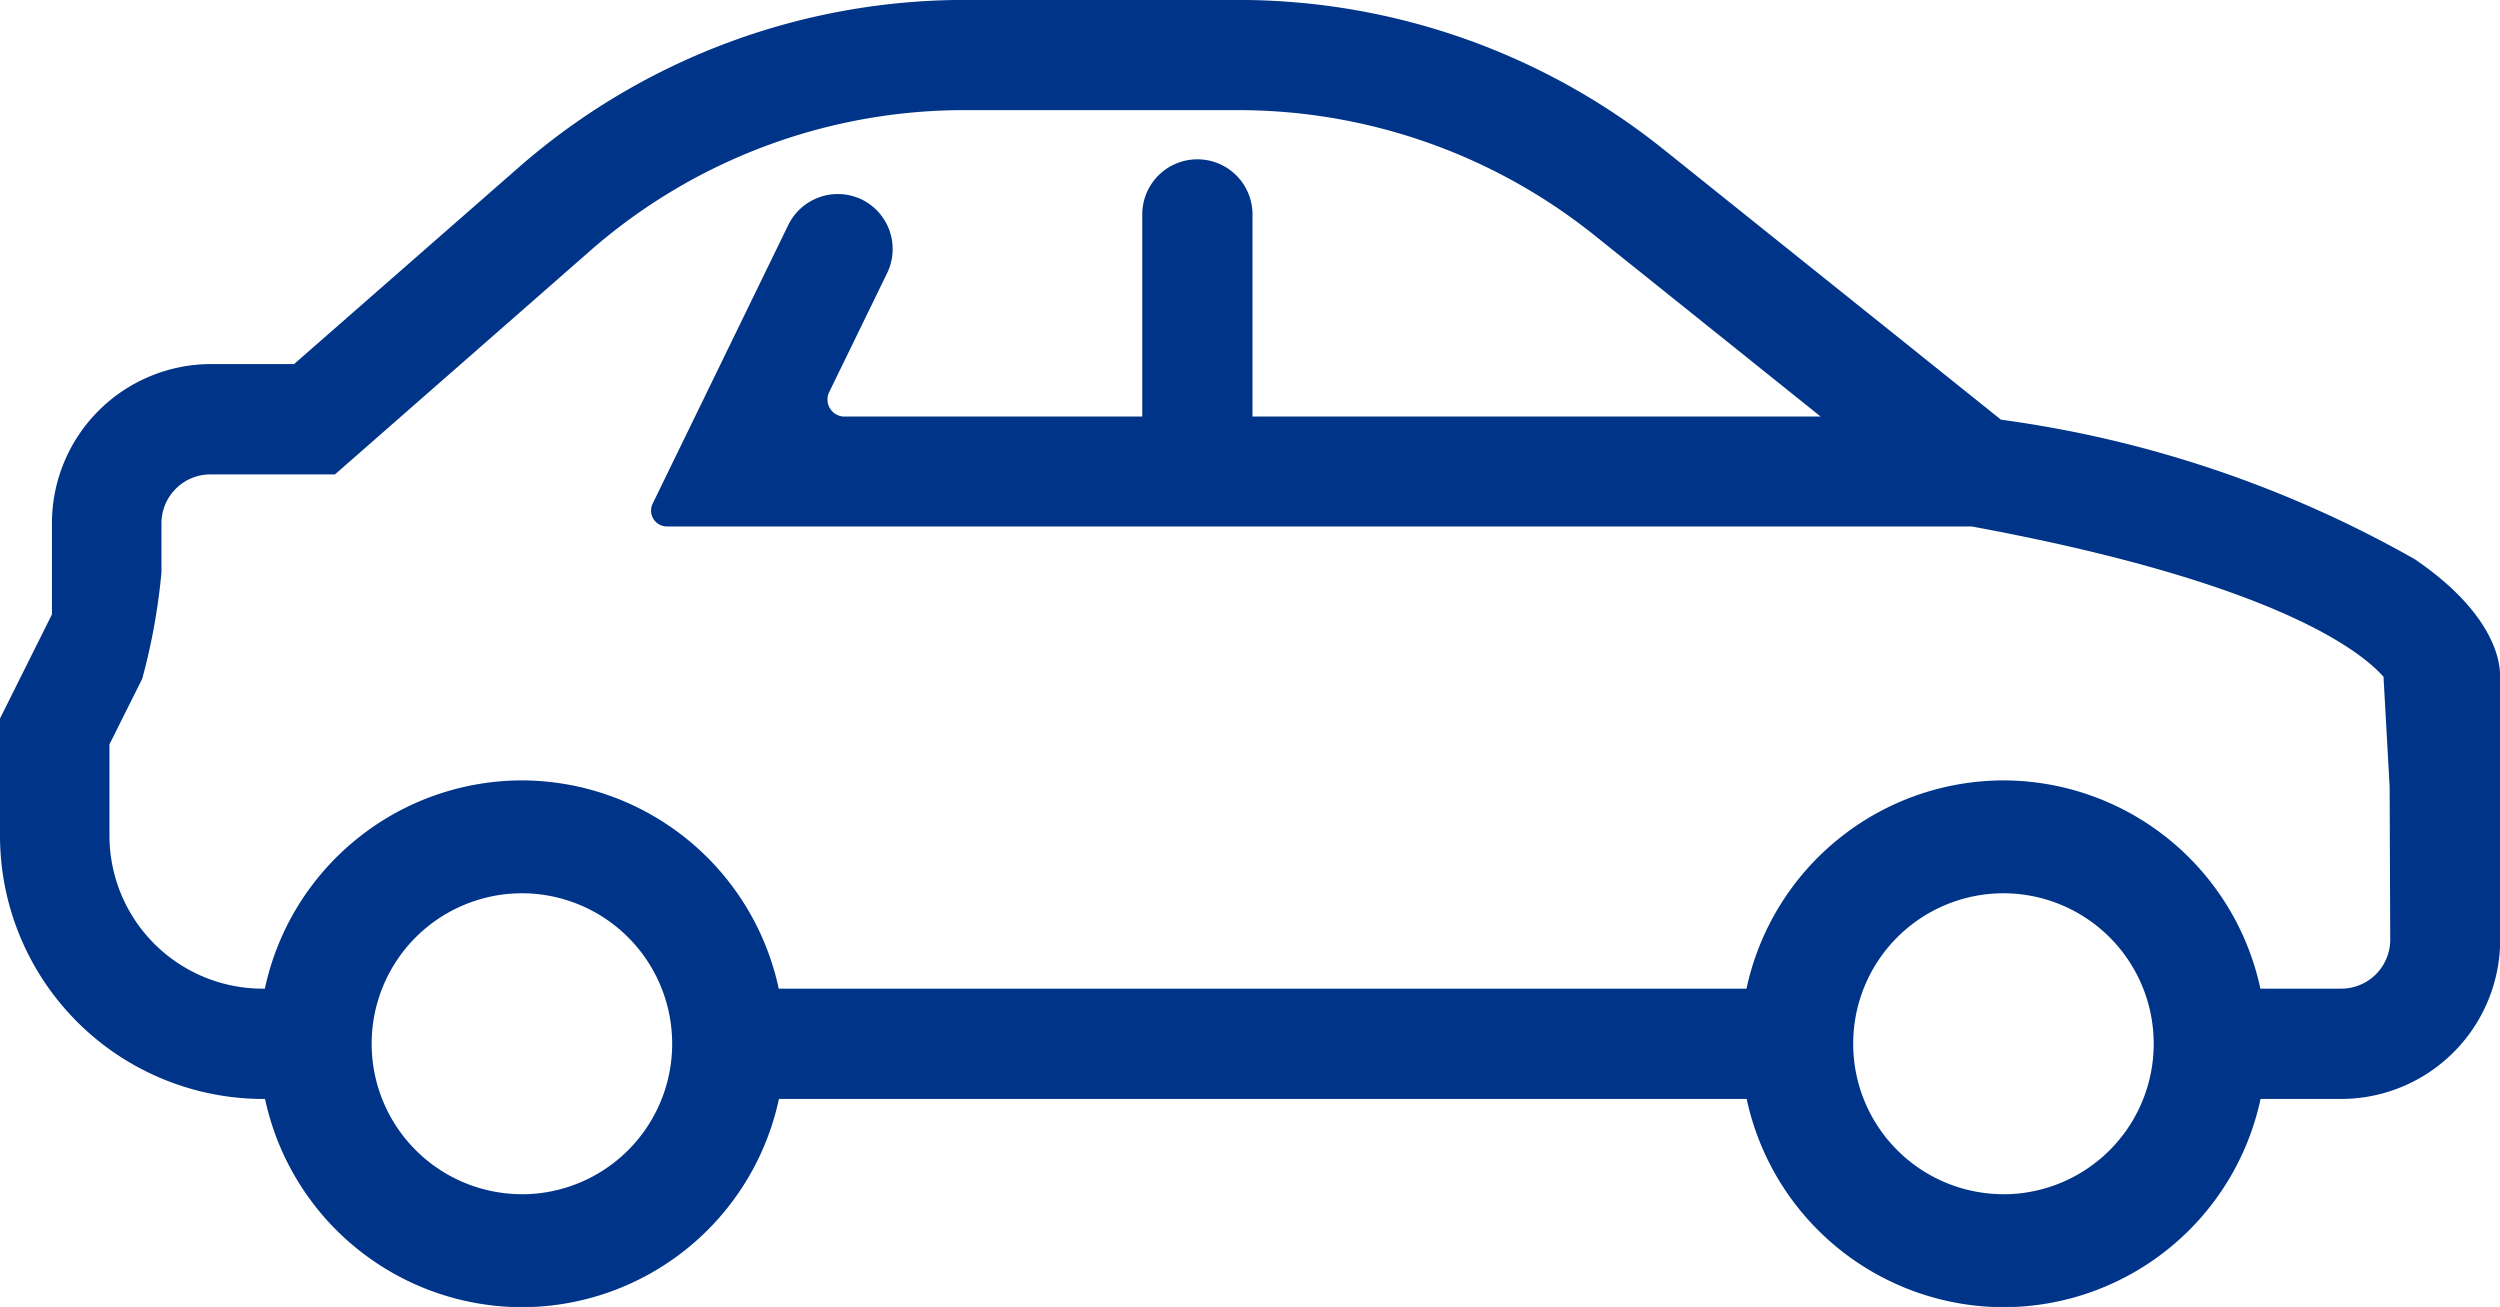 <svg xmlns="http://www.w3.org/2000/svg" width="40.816" height="21.337" viewBox="0 0 40.816 21.337">
  <g id="car" transform="translate(0 0)">
    <path id="Path_4223" data-name="Path 4223" d="M-2900.745,975.319c-.017-.279-.186-1.017-1.389-1.837a18.8,18.8,0,0,0-6.757-2.279l-5.52-4.422a11.1,11.1,0,0,0-6.919-2.431h-4.481a11.062,11.062,0,0,0-7.293,2.745l-3.655,3.2h-1.36a2.6,2.6,0,0,0-2.593,2.6v1.487l-.848,1.7v1.911a4.3,4.3,0,0,0,4.29,4.3h.037a4.3,4.3,0,0,0,4.195,3.4,4.3,4.3,0,0,0,4.195-3.4h15.8a4.3,4.3,0,0,0,4.195,3.4,4.3,4.3,0,0,0,4.195-3.4h1.32a2.6,2.6,0,0,0,2.592-2.6v-4.374Zm-32.294,8.529a2.455,2.455,0,0,1-2.453-2.457,2.455,2.455,0,0,1,2.453-2.456,2.455,2.455,0,0,1,2.453,2.456A2.455,2.455,0,0,1-2933.039,983.849Zm24.188,0a2.455,2.455,0,0,1-2.453-2.457,2.455,2.455,0,0,1,2.453-2.456,2.455,2.455,0,0,1,2.453,2.456A2.455,2.455,0,0,1-2908.851,983.849Zm6.315-4.156a.8.8,0,0,1-.8.8h-1.32a4.3,4.3,0,0,0-4.195-3.4,4.3,4.3,0,0,0-4.195,3.4h-15.8a4.3,4.3,0,0,0-4.195-3.4,4.3,4.3,0,0,0-4.195,3.4h-.037a2.5,2.5,0,0,1-2.5-2.5v-1.488l.535-1.071a10.141,10.141,0,0,0,.314-1.737v-.8a.8.8,0,0,1,.8-.8h2.033l4.162-3.647a9.271,9.271,0,0,1,6.113-2.3h4.481a9.311,9.311,0,0,1,5.8,2.038l3.7,2.965h-9.276v-3.3a.9.9,0,0,0-.9-.9.9.9,0,0,0-.9.9v3.3h-4.862a.278.278,0,0,1-.249-.4l.946-1.943a.9.9,0,0,0-.413-1.2h0a.9.9,0,0,0-1.2.413l-2.215,4.551a.259.259,0,0,0,.233.373h21.3c4.938.911,6.352,2.032,6.725,2.454l.1,1.794Z" transform="translate(2941.56 -964.351)" fill="#003488"/>
  </g>
</svg>
